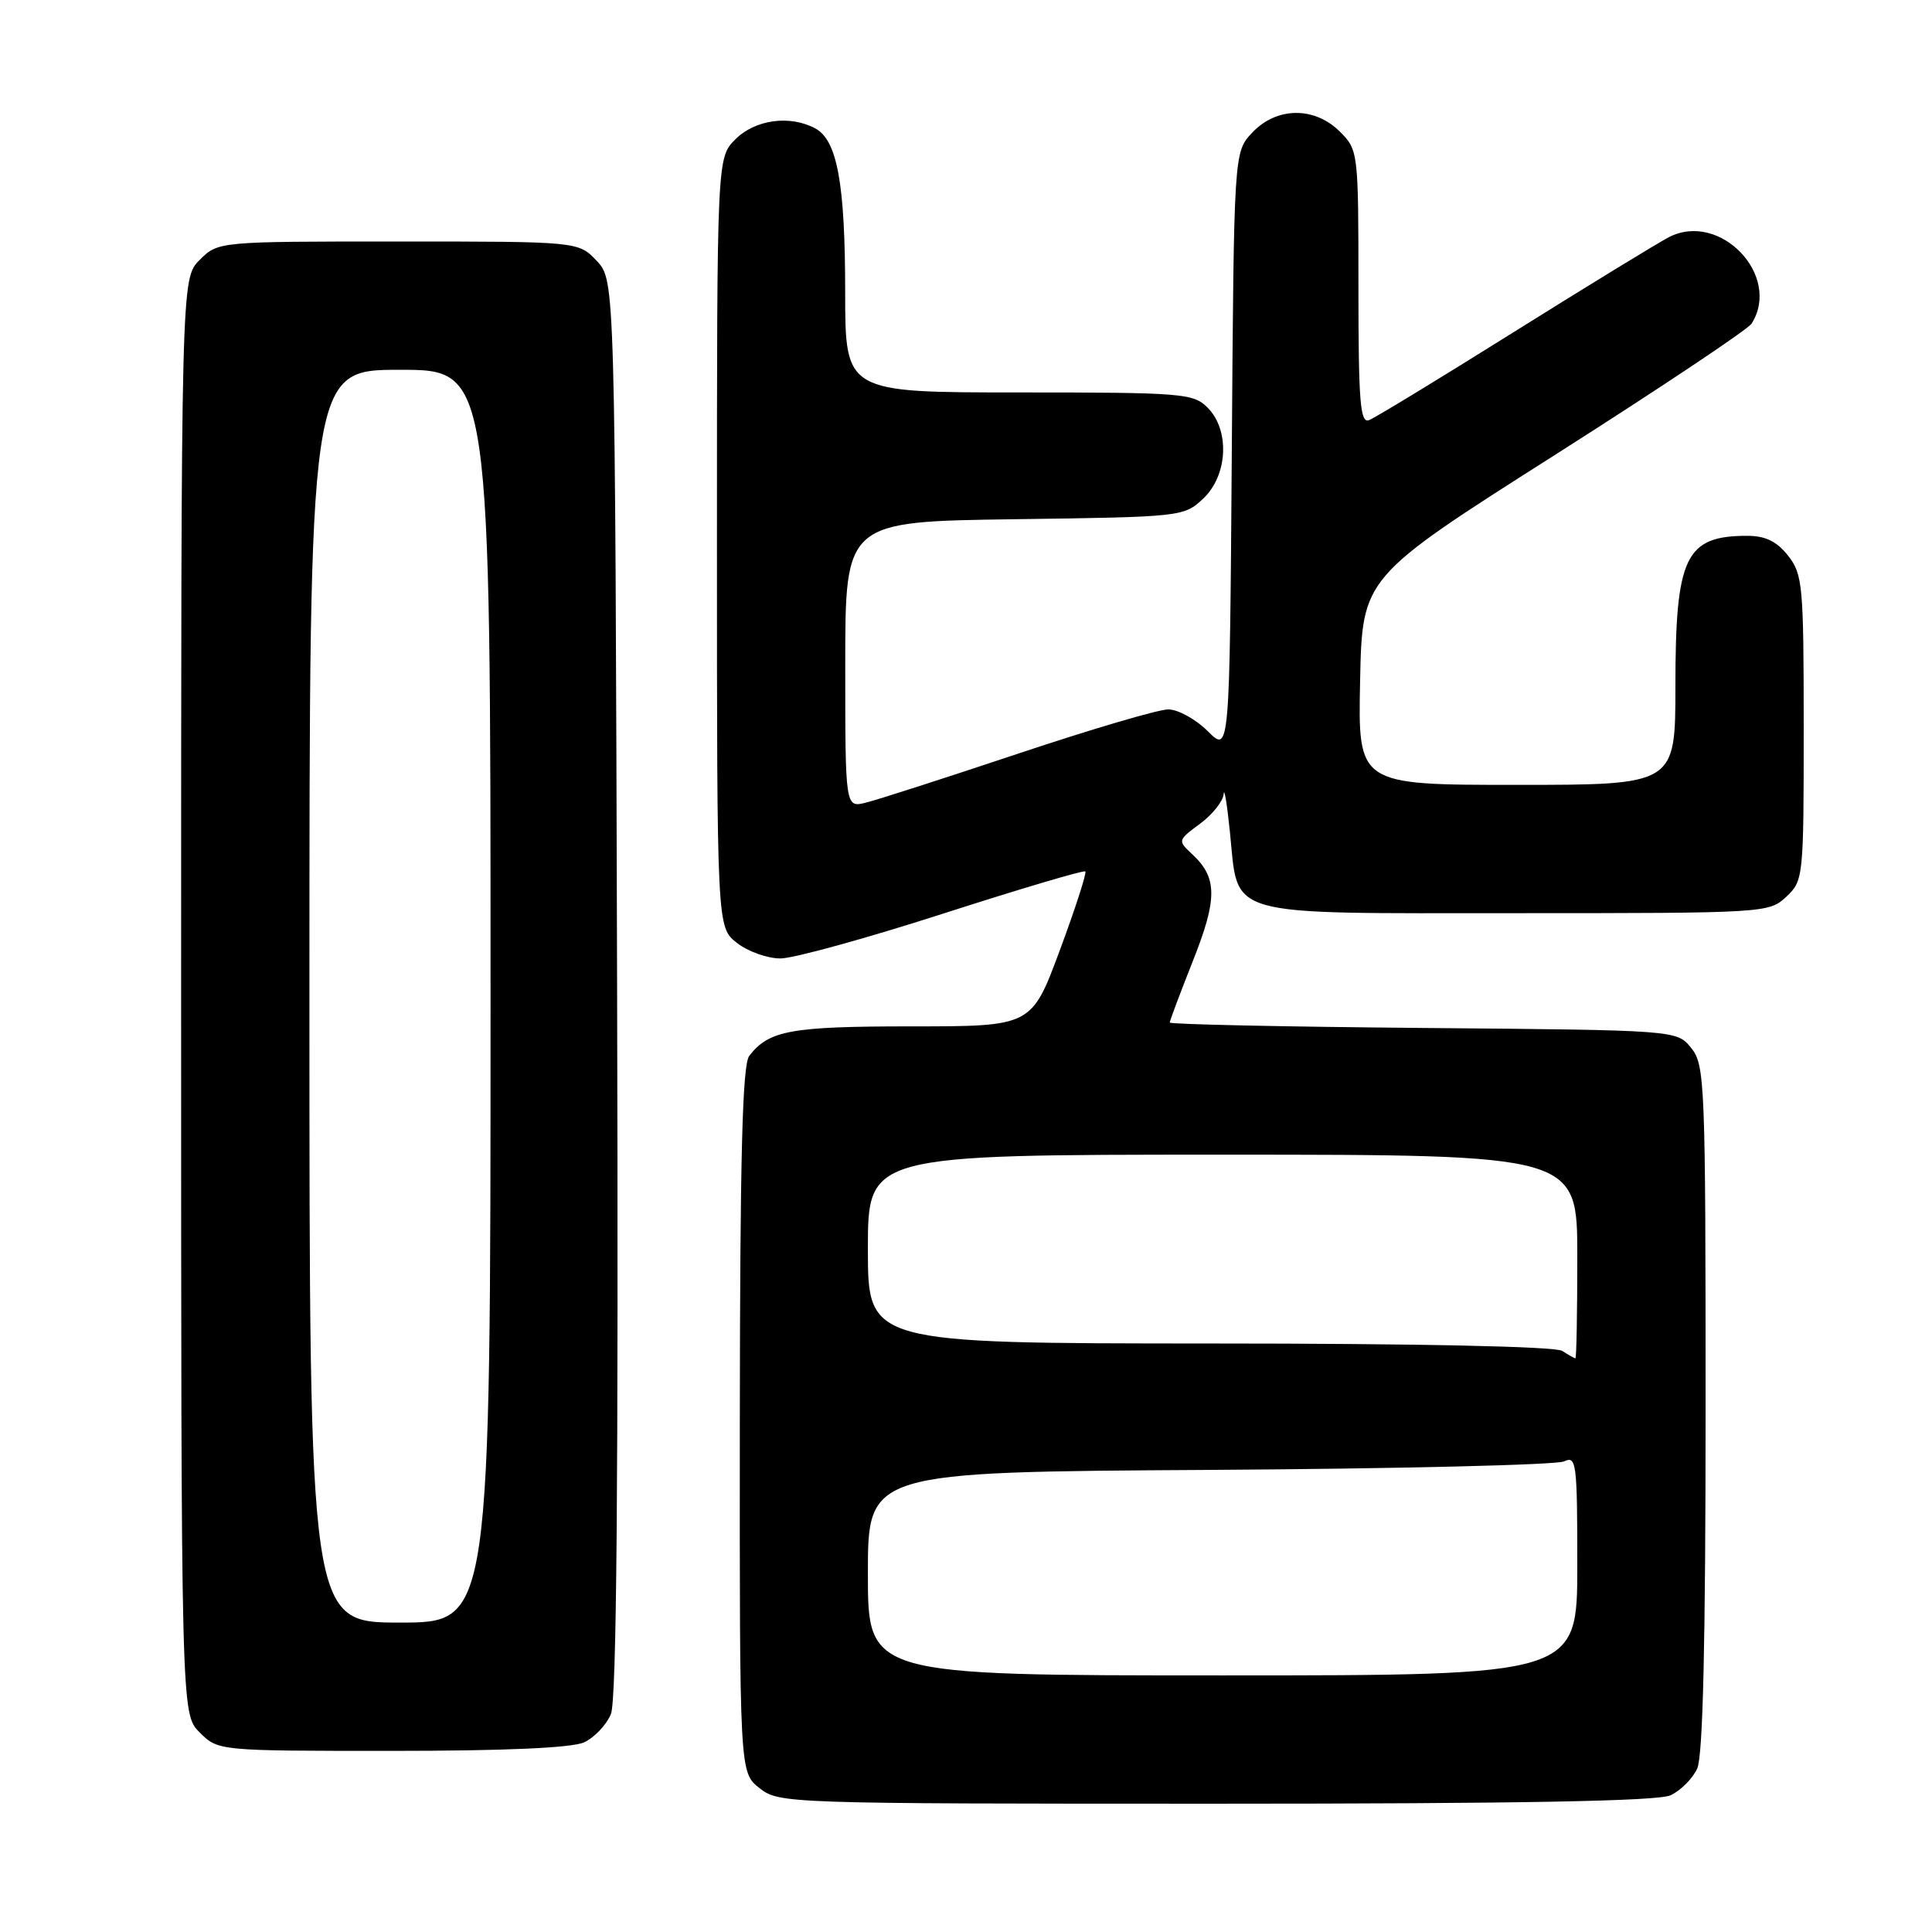 <?xml version="1.0" encoding="UTF-8" standalone="no"?>
<!DOCTYPE svg PUBLIC "-//W3C//DTD SVG 1.1//EN" "http://www.w3.org/Graphics/SVG/1.1/DTD/svg11.dtd" >
<svg xmlns="http://www.w3.org/2000/svg" xmlns:xlink="http://www.w3.org/1999/xlink" version="1.1" viewBox="0 0 256 256">
 <g >
 <path fill="currentColor"
d=" M 221.34 237.89 C 222.68 237.28 224.28 235.68 224.89 234.34 C 225.65 232.67 226.00 217.66 226.00 186.56 C 226.00 143.42 225.91 141.11 224.09 138.86 C 222.18 136.50 222.18 136.50 188.59 136.21 C 170.12 136.05 155.00 135.73 155.00 135.49 C 155.00 135.25 156.38 131.58 158.06 127.34 C 161.33 119.11 161.32 116.31 158.00 113.21 C 156.03 111.38 156.04 111.35 159.01 109.15 C 160.65 107.94 162.06 106.17 162.14 105.22 C 162.22 104.27 162.59 106.53 162.97 110.23 C 164.14 121.68 161.75 121.00 200.84 121.00 C 233.89 121.00 234.40 120.97 236.69 118.83 C 238.96 116.69 239.00 116.27 239.00 96.46 C 239.00 77.55 238.87 76.10 236.93 73.63 C 235.43 71.73 233.93 71.00 231.51 71.00 C 223.31 71.00 222.00 73.76 222.00 90.95 C 222.00 104.00 222.00 104.00 200.97 104.00 C 179.94 104.00 179.94 104.00 180.22 90.26 C 180.50 76.51 180.50 76.51 205.85 60.40 C 219.80 51.53 231.60 43.66 232.09 42.89 C 236.12 36.53 227.90 27.93 221.13 31.43 C 219.62 32.22 210.38 37.87 200.60 43.99 C 190.82 50.12 182.19 55.37 181.41 55.67 C 180.23 56.13 180.00 53.28 180.00 38.06 C 180.00 20.12 179.97 19.88 177.55 17.45 C 174.18 14.09 169.16 14.14 165.92 17.58 C 163.50 20.16 163.50 20.16 163.22 59.97 C 162.93 99.78 162.93 99.78 160.04 96.89 C 158.45 95.30 156.09 94.00 154.80 94.00 C 153.50 94.00 144.58 96.63 134.97 99.84 C 125.36 103.05 116.26 105.98 114.75 106.35 C 112.00 107.04 112.00 107.04 112.00 88.07 C 112.00 69.11 112.00 69.11 134.42 68.80 C 156.58 68.50 156.87 68.47 159.42 66.08 C 162.70 63.00 162.99 56.99 160.00 54.00 C 158.12 52.12 156.67 52.00 135.00 52.00 C 112.00 52.00 112.00 52.00 111.99 38.75 C 111.99 24.31 110.94 18.57 108.02 17.01 C 104.66 15.21 100.07 15.84 97.45 18.45 C 95.00 20.91 95.00 20.91 95.00 71.88 C 95.00 122.85 95.00 122.85 97.63 124.93 C 99.08 126.07 101.68 127.00 103.41 127.00 C 105.14 127.00 114.85 124.32 125.00 121.05 C 135.14 117.79 143.61 115.27 143.81 115.47 C 144.01 115.67 142.49 120.37 140.43 125.92 C 136.69 136.00 136.69 136.00 120.78 136.00 C 104.77 136.00 101.88 136.53 99.28 139.91 C 98.37 141.11 98.06 153.06 98.03 188.18 C 98.00 234.85 98.00 234.85 100.63 236.93 C 103.23 238.97 104.11 239.00 161.09 239.00 C 201.33 239.00 219.65 238.66 221.34 237.89 Z  M 77.39 230.87 C 78.75 230.25 80.35 228.56 80.95 227.12 C 81.71 225.29 81.95 196.41 81.77 130.83 C 81.50 37.16 81.50 37.16 79.08 34.58 C 76.65 32.00 76.65 32.00 52.78 32.00 C 28.91 32.00 28.91 32.00 26.45 34.45 C 24.00 36.91 24.00 36.91 24.00 132.00 C 24.00 227.09 24.00 227.09 26.45 229.55 C 28.91 232.00 28.91 232.00 51.91 232.00 C 66.87 232.00 75.77 231.61 77.39 230.87 Z  M 115.00 208.52 C 115.00 195.04 115.00 195.04 160.25 194.77 C 185.14 194.62 206.29 194.11 207.25 193.64 C 208.88 192.85 209.00 193.82 209.00 207.39 C 209.00 222.00 209.00 222.00 162.00 222.00 C 115.00 222.00 115.00 222.00 115.00 208.52 Z  M 207.00 179.00 C 206.09 178.41 187.74 178.02 160.25 178.02 C 115.00 178.00 115.00 178.00 115.00 165.50 C 115.00 153.00 115.00 153.00 162.00 153.00 C 209.00 153.00 209.00 153.00 209.00 166.50 C 209.00 173.93 208.89 179.99 208.75 179.98 C 208.61 179.98 207.82 179.53 207.00 179.00 Z  M 41.00 132.00 C 41.00 49.00 41.00 49.00 53.00 49.00 C 65.00 49.00 65.00 49.00 65.00 132.00 C 65.00 215.00 65.00 215.00 53.00 215.00 C 41.00 215.00 41.00 215.00 41.00 132.00 Z "/>
</g>
</svg>